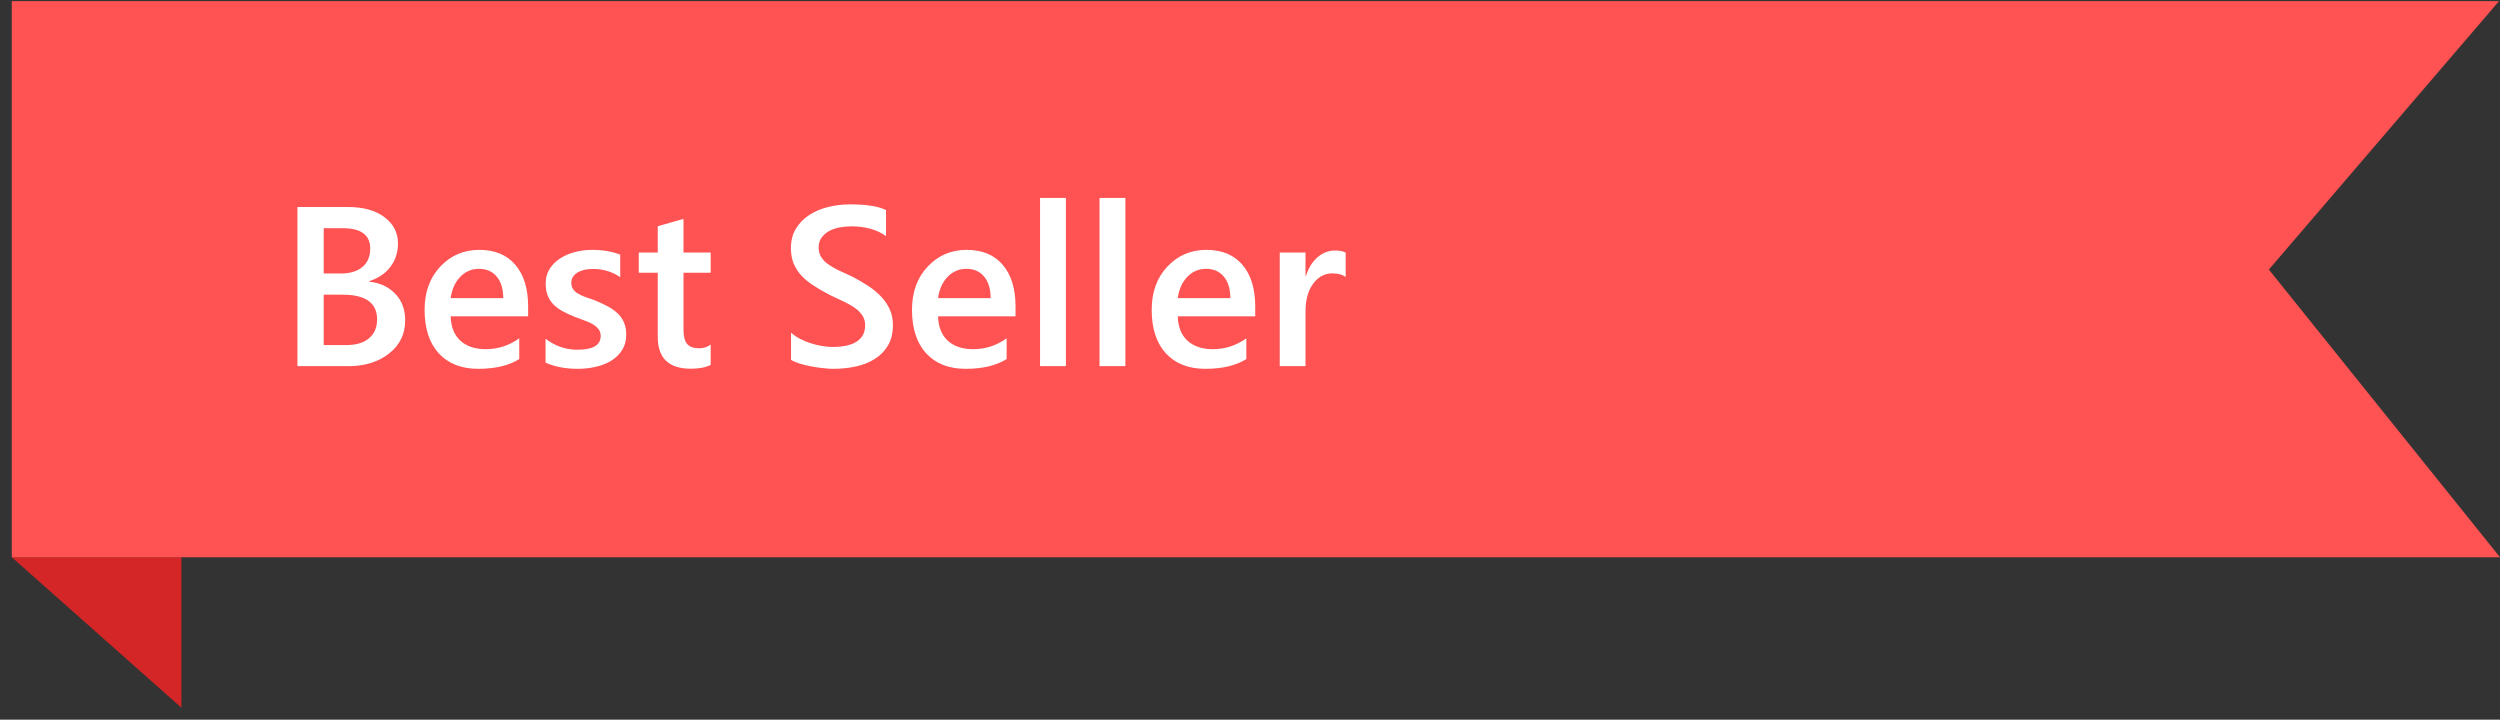 <svg width="198" height="57" viewBox="0 0 198 57" fill="none" xmlns="http://www.w3.org/2000/svg">
<rect x="0" y="0" width="198" height="57" fill="#333333" stroke="none"/>
<g clip-path="url(#clip0_296_2)">
<path d="M14.366 44.13V56.051L0.929 44.13H14.366Z" fill="#D42626"/>
<path d="M0.933 0H198L179.694 21.35L198 44.134H0.933V0Z" fill="#FF5252"/>
<path d="M23.556 29V16.396H27.555C28.773 16.396 29.737 16.663 30.446 17.196C31.161 17.73 31.519 18.424 31.519 19.279C31.519 19.994 31.316 20.615 30.912 21.143C30.508 21.67 29.948 22.045 29.233 22.268V22.303C30.101 22.402 30.792 22.725 31.308 23.27C31.829 23.809 32.09 24.512 32.09 25.379C32.09 26.457 31.665 27.33 30.815 27.998C29.966 28.666 28.894 29 27.599 29H23.556ZM25.639 18.075V21.661H26.992C27.719 21.661 28.287 21.491 28.697 21.151C29.113 20.806 29.321 20.319 29.321 19.692C29.321 18.614 28.601 18.075 27.159 18.075H25.639ZM25.639 23.34V27.33H27.423C28.202 27.33 28.803 27.151 29.225 26.794C29.652 26.431 29.866 25.933 29.866 25.3C29.866 23.993 28.961 23.34 27.15 23.34H25.639ZM41.828 25.054H35.693C35.717 25.886 35.972 26.527 36.458 26.979C36.95 27.43 37.624 27.655 38.48 27.655C39.44 27.655 40.322 27.368 41.125 26.794V28.438C40.305 28.953 39.221 29.211 37.873 29.211C36.549 29.211 35.509 28.804 34.753 27.989C34.003 27.169 33.628 26.018 33.628 24.535C33.628 23.135 34.041 21.995 34.867 21.116C35.699 20.231 36.73 19.789 37.961 19.789C39.191 19.789 40.144 20.185 40.817 20.976C41.491 21.767 41.828 22.865 41.828 24.271V25.054ZM39.859 23.612C39.853 22.88 39.681 22.311 39.341 21.907C39.001 21.497 38.532 21.292 37.935 21.292C37.349 21.292 36.851 21.506 36.44 21.934C36.036 22.361 35.787 22.921 35.693 23.612H39.859ZM43.208 28.719V26.829C43.97 27.409 44.81 27.699 45.73 27.699C46.961 27.699 47.576 27.336 47.576 26.609C47.576 26.404 47.523 26.231 47.418 26.091C47.312 25.944 47.169 25.815 46.987 25.704C46.812 25.593 46.601 25.493 46.355 25.405C46.114 25.317 45.845 25.218 45.546 25.106C45.177 24.96 44.843 24.805 44.544 24.641C44.251 24.477 44.005 24.292 43.806 24.087C43.612 23.876 43.466 23.639 43.366 23.375C43.267 23.111 43.217 22.804 43.217 22.452C43.217 22.019 43.319 21.638 43.524 21.31C43.73 20.976 44.005 20.697 44.351 20.475C44.696 20.246 45.089 20.076 45.528 19.965C45.968 19.848 46.422 19.789 46.891 19.789C47.723 19.789 48.467 19.915 49.123 20.167V21.951C48.49 21.518 47.764 21.301 46.943 21.301C46.685 21.301 46.451 21.327 46.24 21.38C46.035 21.433 45.859 21.506 45.713 21.6C45.566 21.693 45.452 21.808 45.37 21.942C45.288 22.071 45.247 22.215 45.247 22.373C45.247 22.566 45.288 22.73 45.37 22.865C45.452 23 45.572 23.12 45.73 23.226C45.895 23.325 46.088 23.419 46.31 23.507C46.539 23.589 46.8 23.68 47.093 23.779C47.48 23.938 47.825 24.099 48.13 24.263C48.44 24.427 48.704 24.614 48.921 24.825C49.138 25.03 49.305 25.27 49.422 25.546C49.539 25.815 49.598 26.138 49.598 26.513C49.598 26.97 49.492 27.368 49.281 27.708C49.07 28.048 48.789 28.329 48.438 28.552C48.086 28.774 47.679 28.939 47.216 29.044C46.759 29.155 46.275 29.211 45.766 29.211C44.781 29.211 43.929 29.047 43.208 28.719ZM56.286 28.903C55.888 29.102 55.363 29.202 54.713 29.202C52.967 29.202 52.094 28.364 52.094 26.689V21.6H50.591V20H52.094V17.917L54.133 17.337V20H56.286V21.6H54.133V26.1C54.133 26.633 54.23 27.014 54.423 27.242C54.616 27.471 54.938 27.585 55.39 27.585C55.735 27.585 56.034 27.485 56.286 27.286V28.903ZM62.649 28.499V26.346C62.843 26.521 63.071 26.68 63.335 26.82C63.605 26.961 63.889 27.081 64.188 27.181C64.486 27.274 64.785 27.348 65.084 27.4C65.383 27.453 65.658 27.48 65.91 27.48C66.789 27.48 67.442 27.333 67.87 27.04C68.304 26.747 68.52 26.322 68.52 25.766C68.52 25.467 68.447 25.209 68.301 24.992C68.16 24.77 67.961 24.567 67.703 24.386C67.445 24.204 67.141 24.031 66.789 23.867C66.443 23.697 66.071 23.521 65.673 23.34C65.245 23.111 64.847 22.88 64.478 22.645C64.108 22.411 63.786 22.153 63.511 21.872C63.241 21.585 63.027 21.263 62.869 20.905C62.717 20.548 62.641 20.129 62.641 19.648C62.641 19.057 62.773 18.544 63.036 18.11C63.306 17.671 63.657 17.311 64.091 17.029C64.53 16.742 65.028 16.531 65.585 16.396C66.142 16.256 66.71 16.186 67.29 16.186C68.608 16.186 69.569 16.335 70.173 16.634V18.699C69.458 18.184 68.538 17.926 67.413 17.926C67.103 17.926 66.792 17.955 66.481 18.014C66.177 18.072 65.901 18.169 65.655 18.304C65.415 18.439 65.219 18.611 65.066 18.822C64.914 19.033 64.838 19.288 64.838 19.587C64.838 19.868 64.897 20.111 65.014 20.316C65.131 20.521 65.301 20.709 65.523 20.879C65.752 21.049 66.027 21.216 66.35 21.38C66.678 21.538 67.056 21.711 67.483 21.898C67.923 22.127 68.336 22.367 68.723 22.619C69.115 22.871 69.458 23.149 69.751 23.454C70.05 23.759 70.284 24.099 70.454 24.474C70.63 24.843 70.718 25.265 70.718 25.739C70.718 26.378 70.589 26.917 70.331 27.356C70.073 27.796 69.725 28.153 69.285 28.429C68.852 28.704 68.351 28.903 67.782 29.026C67.214 29.149 66.613 29.211 65.981 29.211C65.769 29.211 65.509 29.193 65.198 29.158C64.894 29.129 64.58 29.082 64.258 29.018C63.935 28.959 63.631 28.886 63.344 28.798C63.057 28.71 62.825 28.61 62.649 28.499ZM80.43 25.054H74.295C74.318 25.886 74.573 26.527 75.06 26.979C75.552 27.43 76.226 27.655 77.081 27.655C78.042 27.655 78.924 27.368 79.727 26.794V28.438C78.906 28.953 77.822 29.211 76.475 29.211C75.15 29.211 74.11 28.804 73.355 27.989C72.605 27.169 72.23 26.018 72.23 24.535C72.23 23.135 72.643 21.995 73.469 21.116C74.301 20.231 75.332 19.789 76.562 19.789C77.793 19.789 78.745 20.185 79.419 20.976C80.093 21.767 80.43 22.865 80.43 24.271V25.054ZM78.461 23.612C78.455 22.88 78.282 22.311 77.942 21.907C77.603 21.497 77.134 21.292 76.536 21.292C75.95 21.292 75.452 21.506 75.042 21.934C74.638 22.361 74.389 22.921 74.295 23.612H78.461ZM84.42 29H82.372V15.676H84.42V29ZM89.131 29H87.083V15.676H89.131V29ZM99.414 25.054H93.279C93.303 25.886 93.558 26.527 94.044 26.979C94.536 27.43 95.21 27.655 96.065 27.655C97.026 27.655 97.908 27.368 98.711 26.794V28.438C97.891 28.953 96.807 29.211 95.459 29.211C94.135 29.211 93.095 28.804 92.339 27.989C91.589 27.169 91.214 26.018 91.214 24.535C91.214 23.135 91.627 21.995 92.453 21.116C93.285 20.231 94.316 19.789 95.547 19.789C96.777 19.789 97.73 20.185 98.403 20.976C99.077 21.767 99.414 22.865 99.414 24.271V25.054ZM97.445 23.612C97.439 22.88 97.267 22.311 96.927 21.907C96.587 21.497 96.118 21.292 95.52 21.292C94.935 21.292 94.436 21.506 94.026 21.934C93.622 22.361 93.373 22.921 93.279 23.612H97.445ZM106.577 21.942C106.331 21.749 105.977 21.652 105.514 21.652C104.91 21.652 104.406 21.925 104.002 22.47C103.598 23.015 103.396 23.756 103.396 24.693V29H101.356V20H103.396V21.855H103.431C103.63 21.222 103.935 20.73 104.345 20.378C104.761 20.02 105.224 19.842 105.733 19.842C106.103 19.842 106.384 19.898 106.577 20.009V21.942Z" fill="white"/>
</g>
<defs>
<clipPath id="clip0_296_2">
<rect width="197.161" height="55.962" fill="white" transform="translate(0.839 0.09)"/>
</clipPath>
</defs>
</svg>
